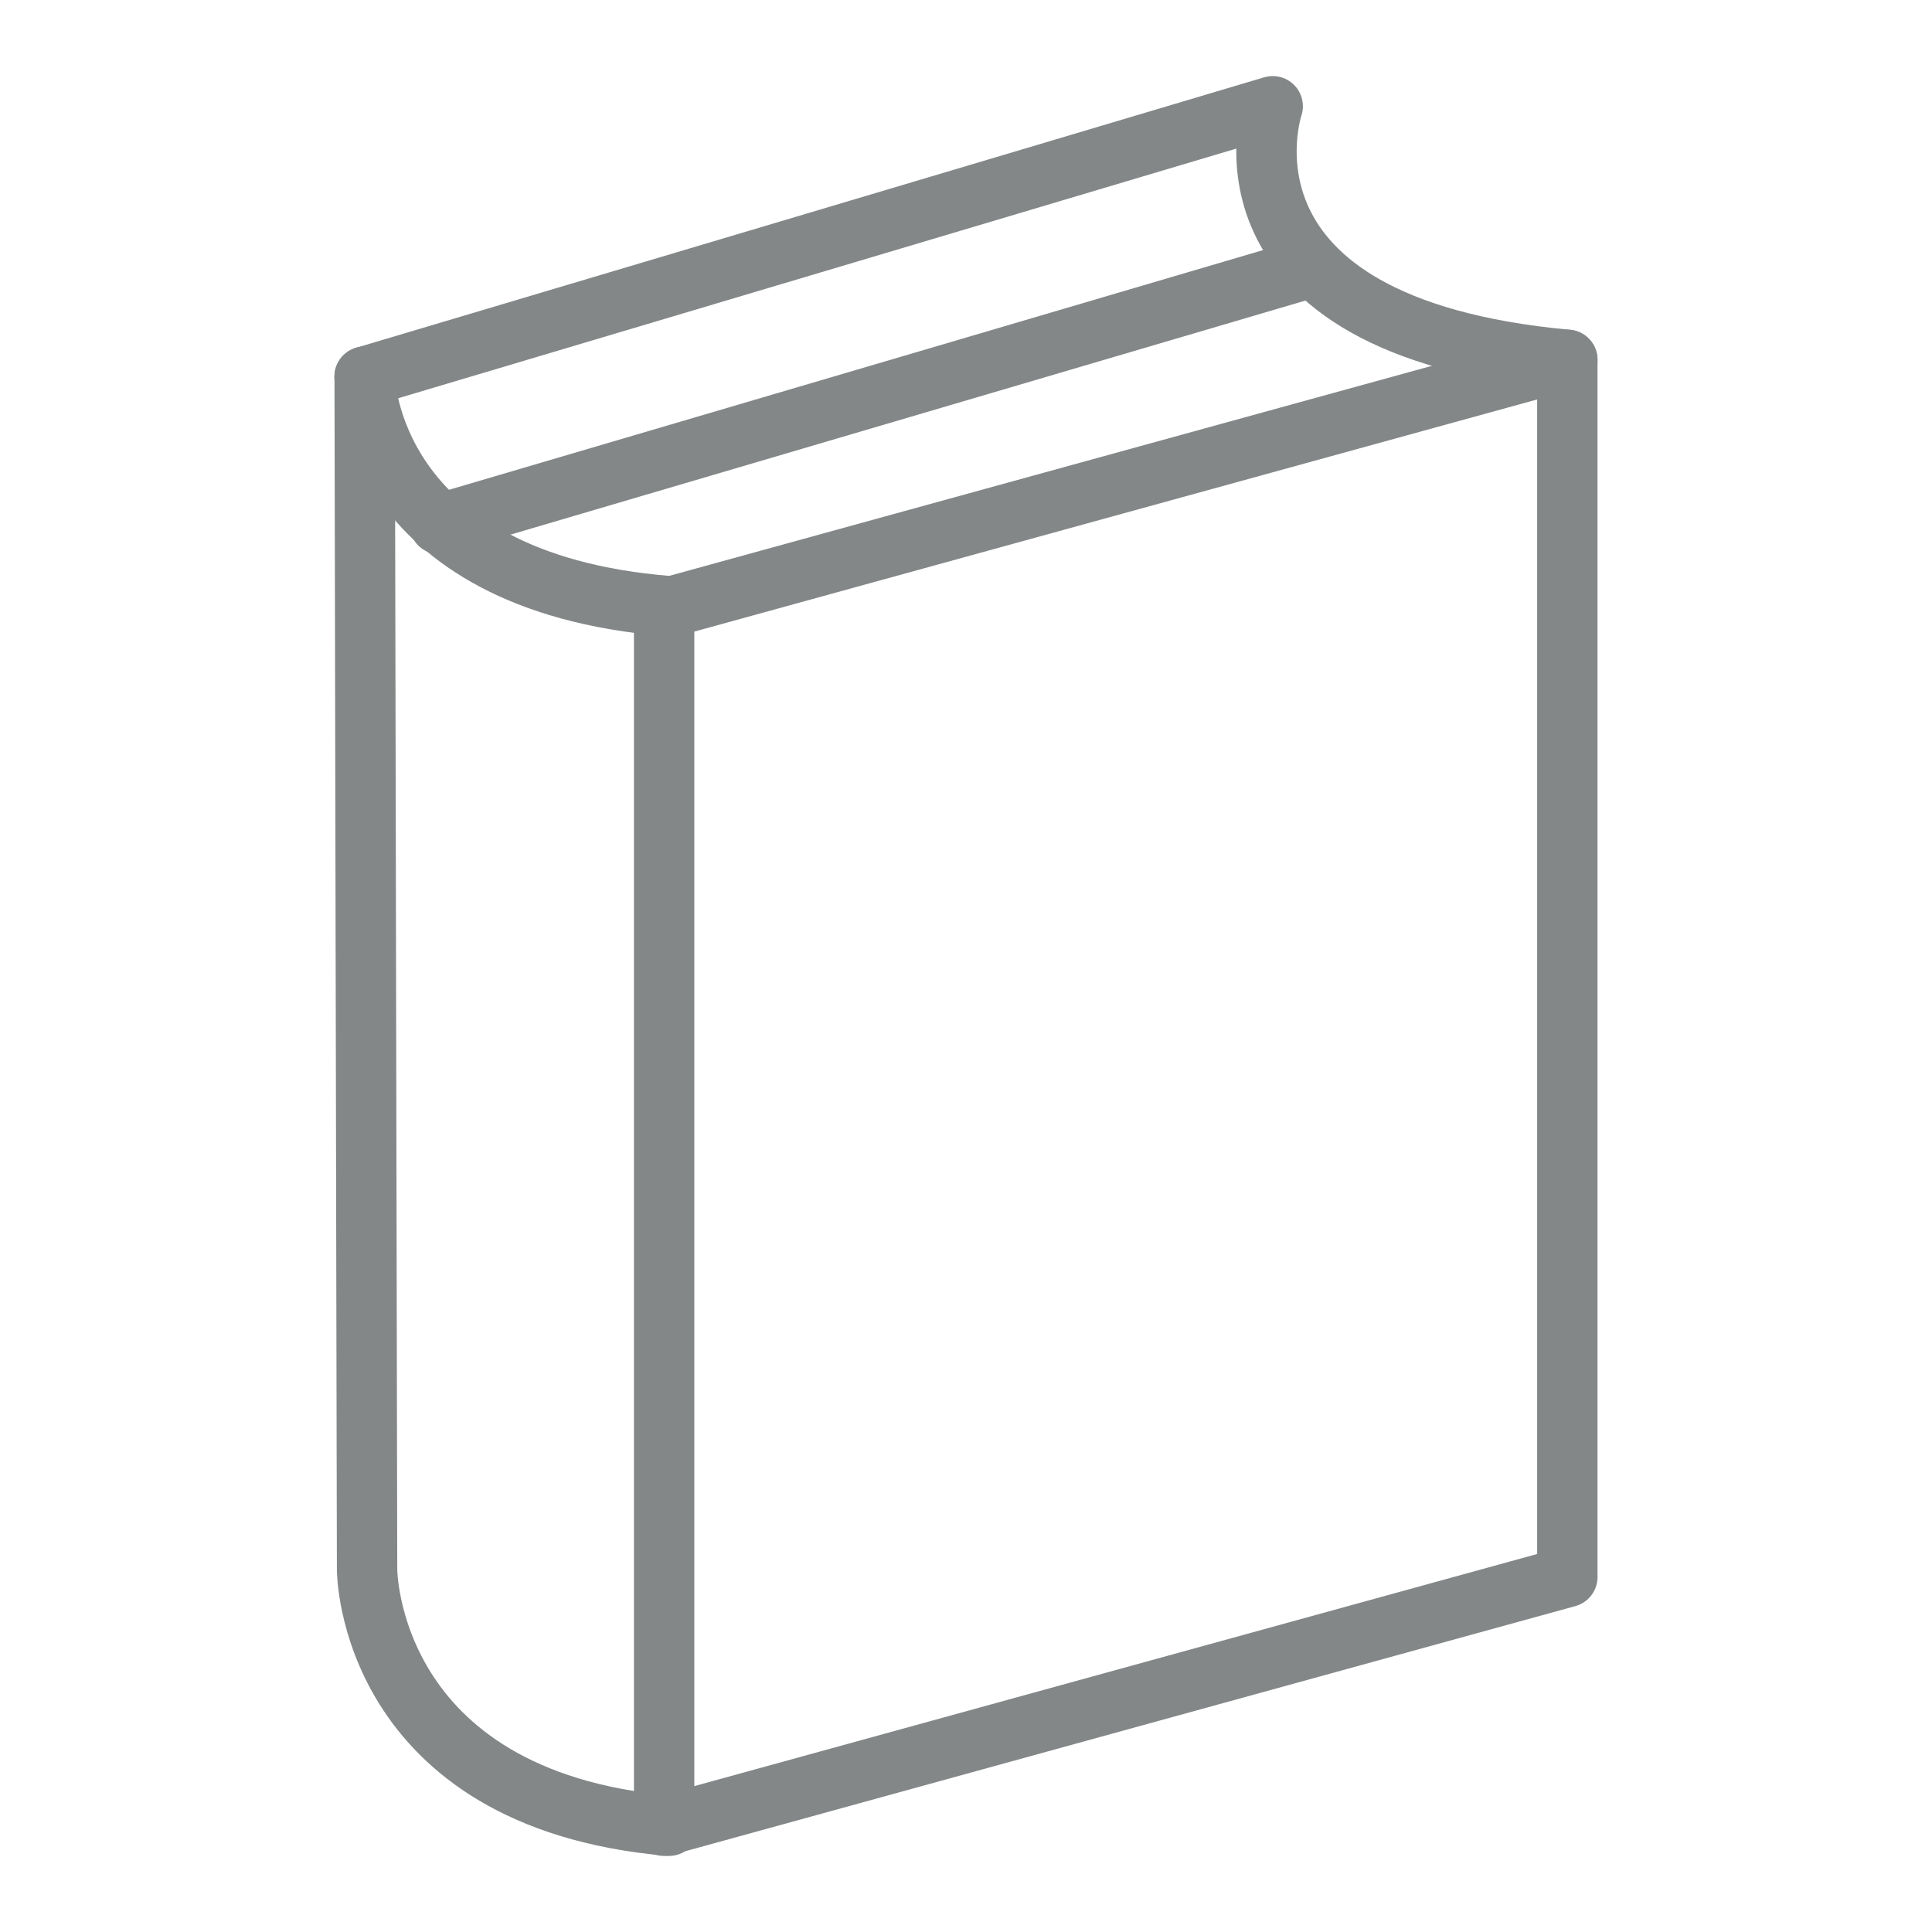<?xml version="1.0" encoding="utf-8"?>
<!-- Generator: Adobe Illustrator 20.0.0, SVG Export Plug-In . SVG Version: 6.00 Build 0)  -->
<svg version="1.1" id="Layer_1" xmlns="http://www.w3.org/2000/svg" xmlns:xlink="http://www.w3.org/1999/xlink" x="0px" y="0px"
	 viewBox="0 0 80 80" style="enable-background:new 0 0 80 80;" xml:space="preserve">
<style type="text/css">
	.st0{fill:none;stroke:#838787;stroke-width:2.5;stroke-linecap:round;stroke-linejoin:round;stroke-miterlimit:10;}
</style>
<g>
	<polygon class="st0" points="64.9,65.3 27.5,75.6 27.5,25.2 64.9,14.9 	"/>
	<line class="st0" x1="18.2" y1="21.7" x2="54.2" y2="11.1"/>
	<path class="st0" d="M15.1,15.6L52.7,4.4c0,0-3.1,9.1,12.2,10.5"/>
	<path class="st0" d="M27.7,75.6C15.2,74.5,15.2,65,15.2,65l-0.1-49.4"/>
	<path class="st0" d="M15.1,15.6c0,0,0.1,8.5,12.6,9.5"/>
</g>
</svg>
